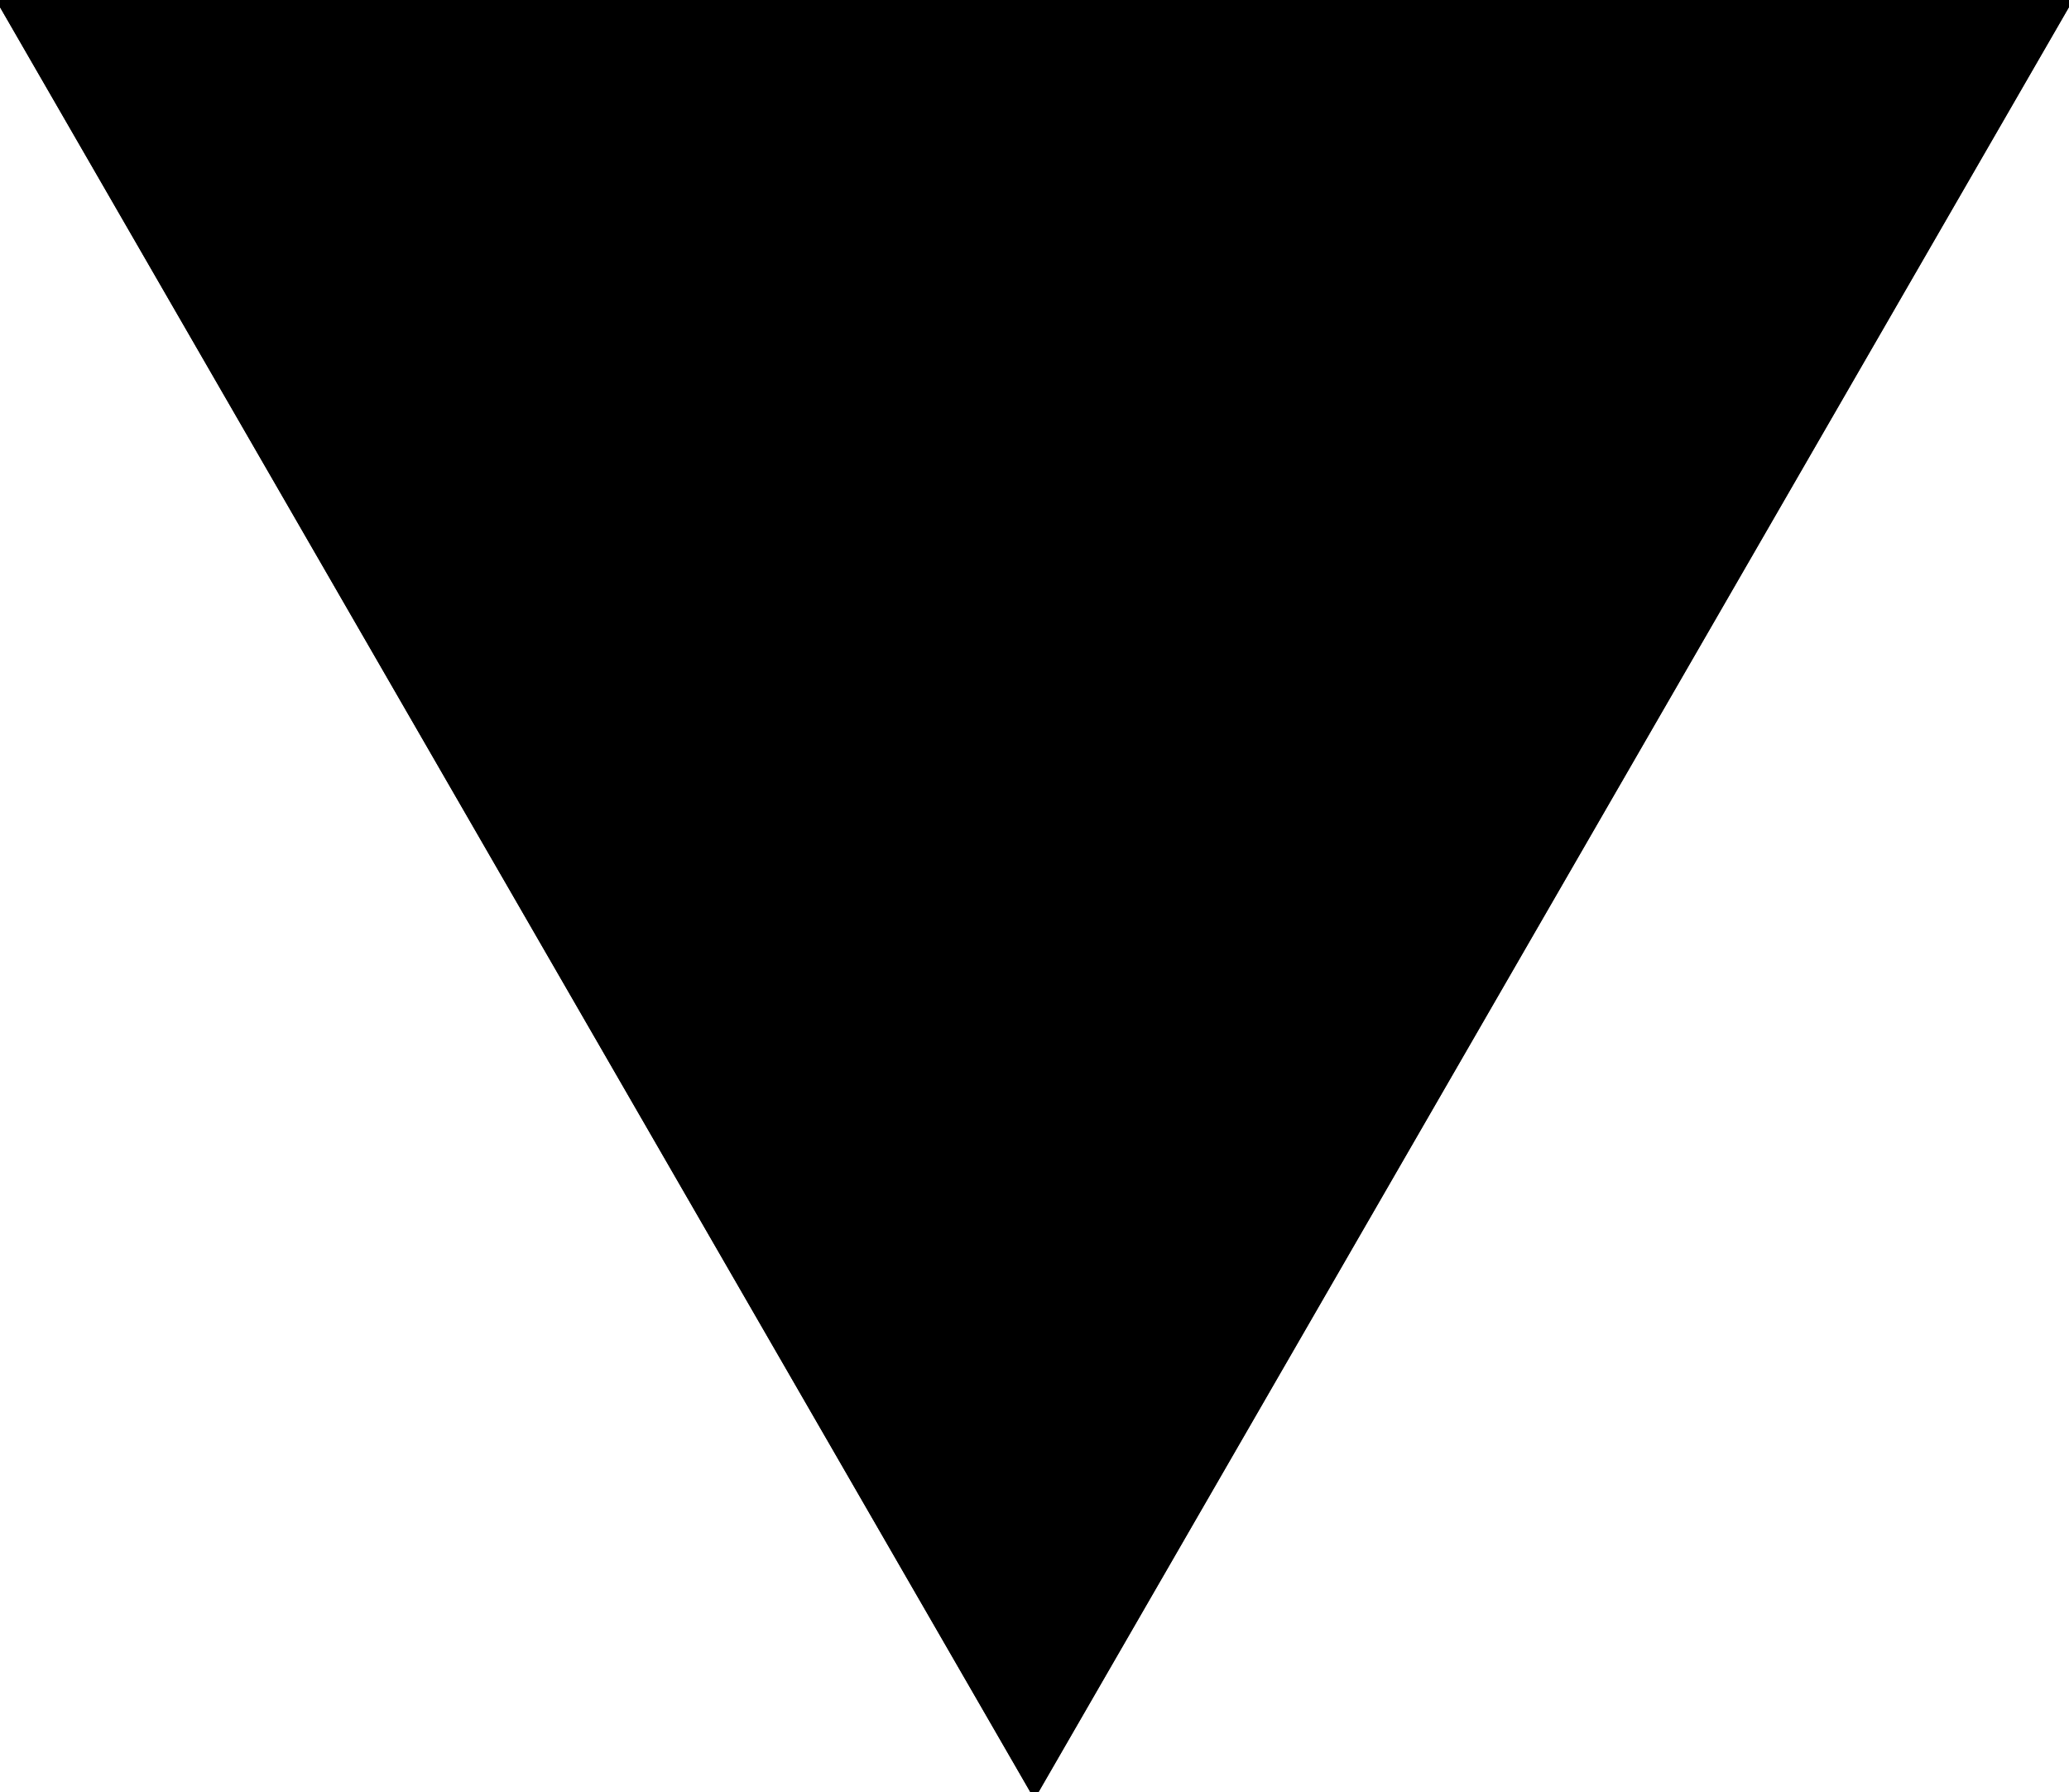 <?xml version="1.0" encoding="UTF-8"?>
<!-- Generated by jsxcad -->
<!DOCTYPE svg PUBLIC "-//W3C//DTD SVG 1.1 Tiny//EN" "http://www.w3.org/Graphics/SVG/1.1/DTD/svg11-tiny.dtd">
<svg baseProfile="tiny" height="25mm" width="28.868mm" viewBox="-0 -0 28.868 25" version="1.1" stroke="black" stroke-width=".1" fill="none" xmlns="http://www.w3.org/2000/svg">
<path fill="#000000" stroke="#000000" d="M-0 0 L14.433 25 L28.867 -0 z"/>
<path stroke="#000000" d="M 28.867 -0 L -0 0 L 14.433 25 z"/>
</svg>

